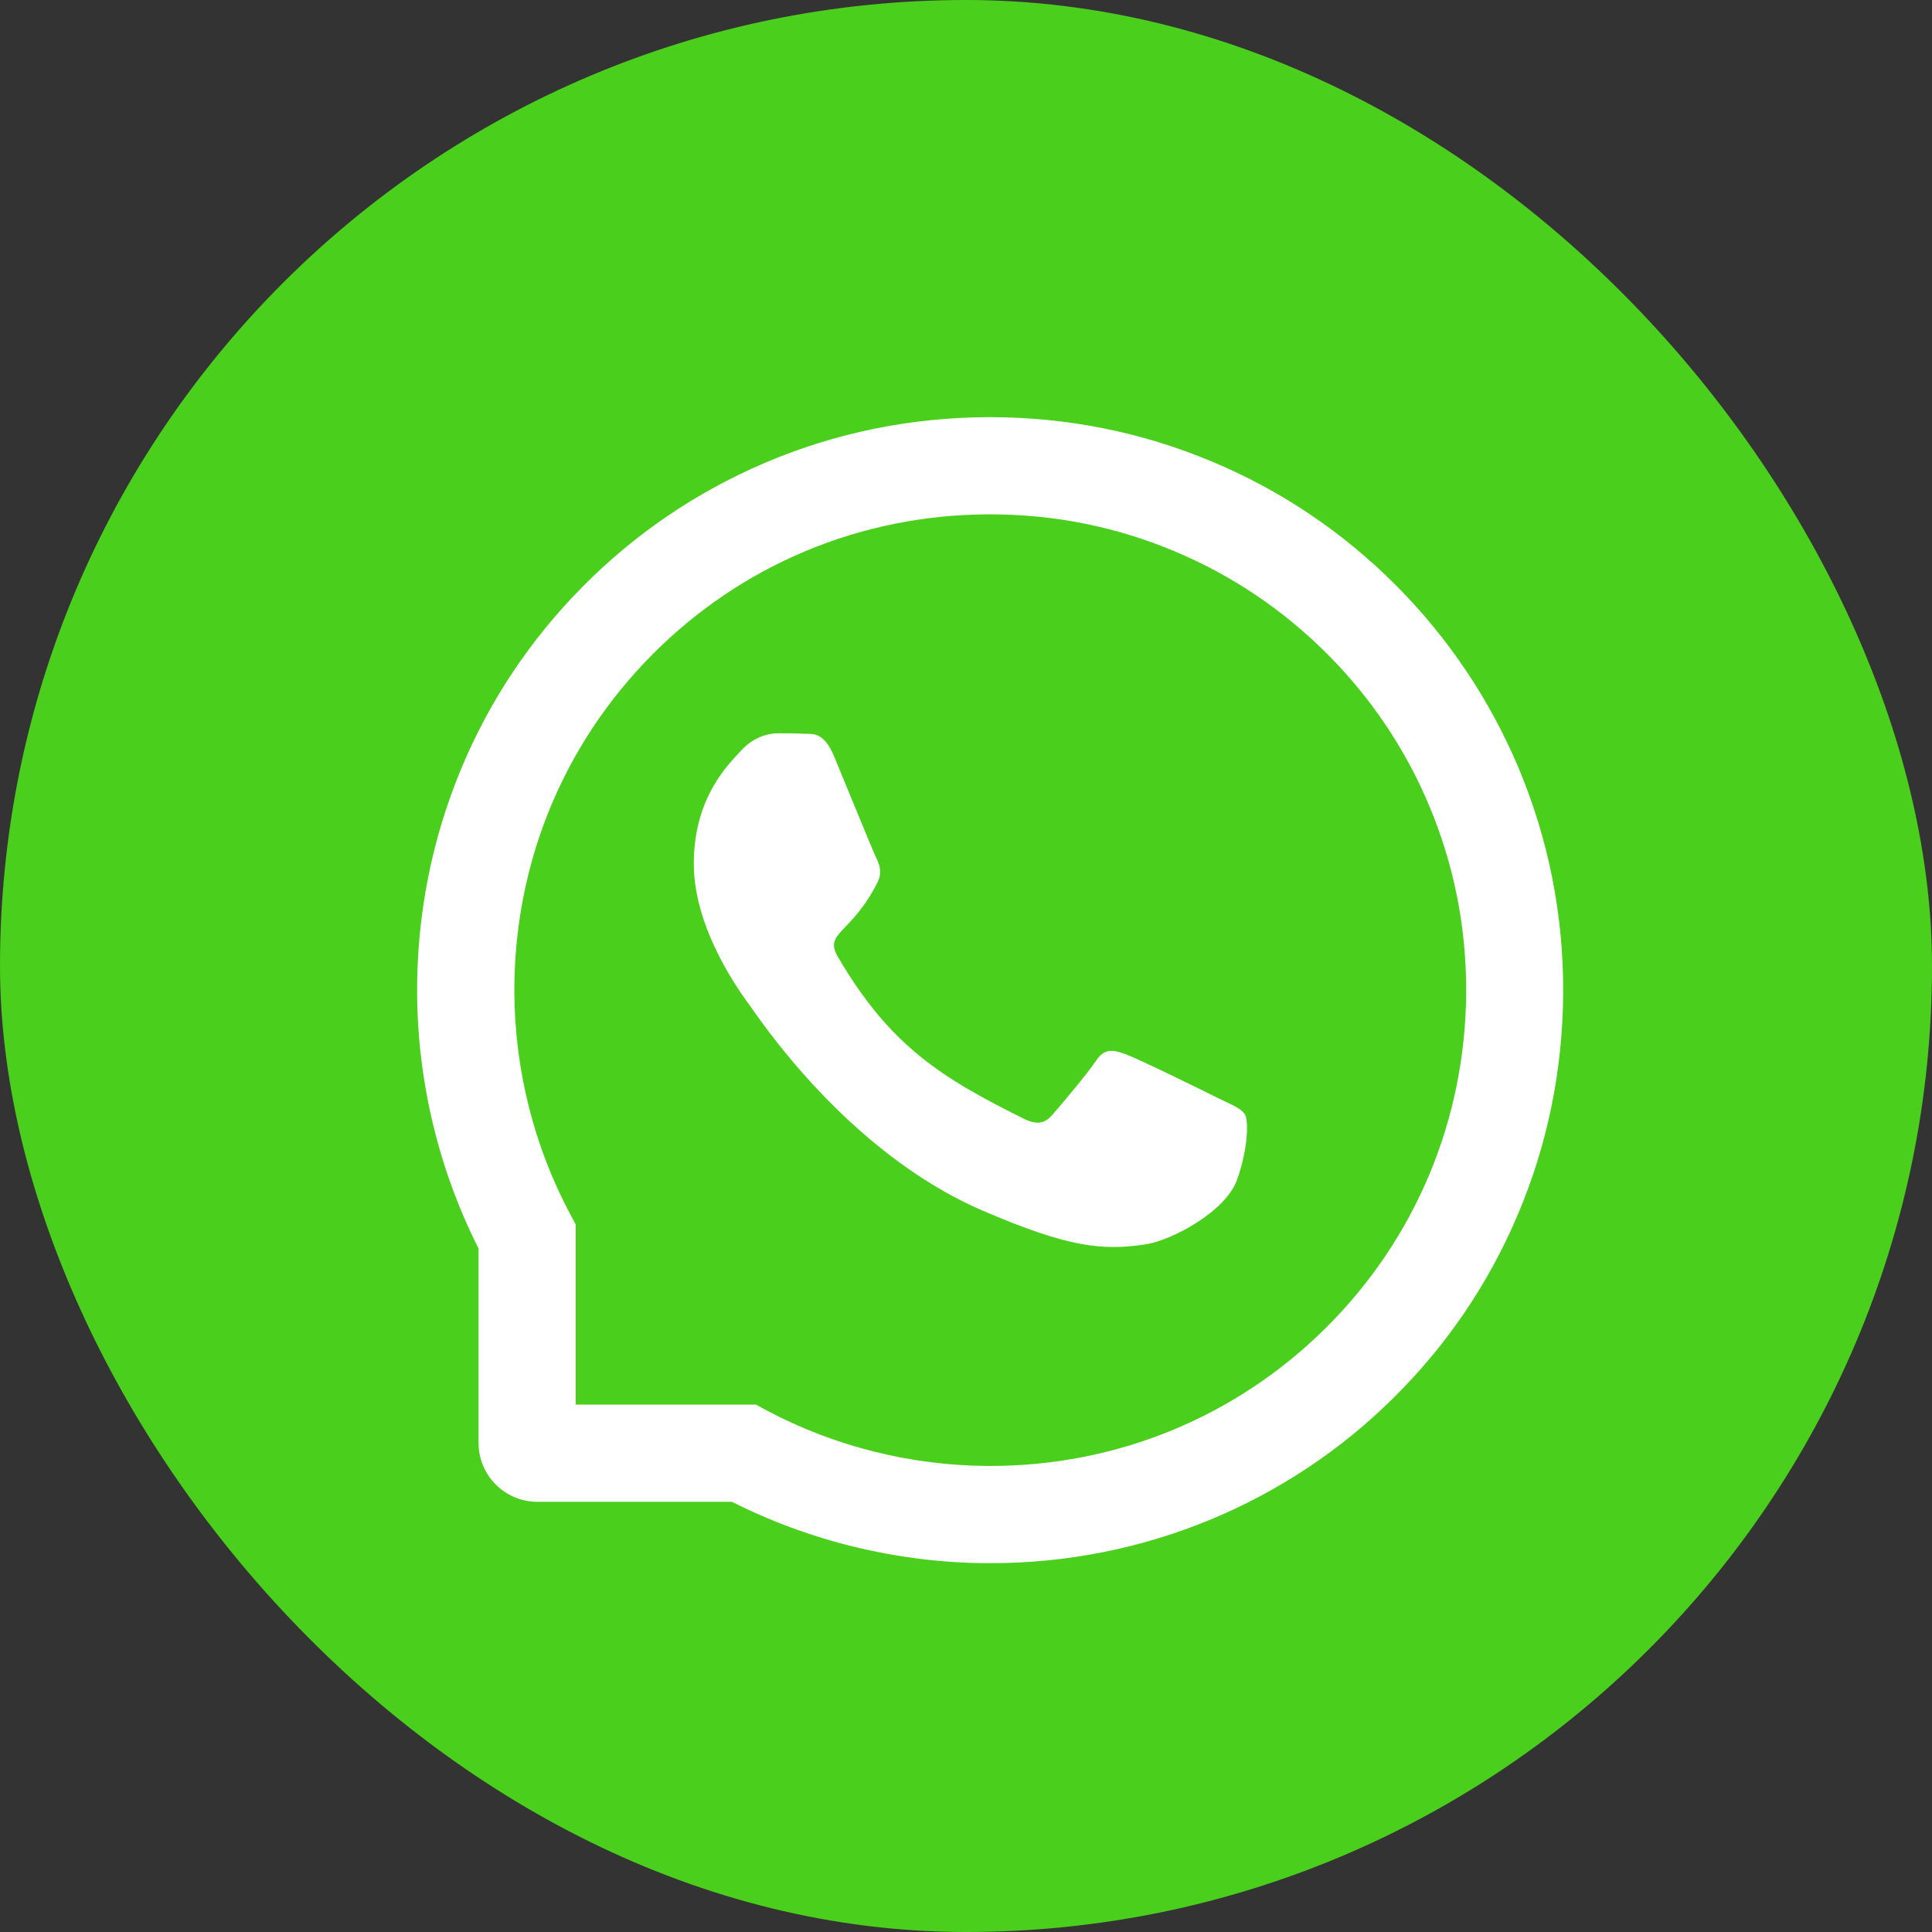 <svg width="40" height="40" viewBox="0 0 40 40" fill="none" xmlns="http://www.w3.org/2000/svg">
<rect x="0" y="0" width="40" height="40" fill="#333333" stroke="none"/>
<rect width="40" height="40" rx="20" fill="#4ACF1C"/>
<path d="M25.241 22.747C24.962 22.604 23.574 21.924 23.316 21.831C23.057 21.734 22.868 21.688 22.682 21.975C22.492 22.258 21.955 22.89 21.787 23.082C21.623 23.271 21.457 23.294 21.178 23.153C19.521 22.325 18.434 21.675 17.343 19.802C17.054 19.303 17.631 19.339 18.171 18.262C18.263 18.073 18.217 17.912 18.145 17.769C18.074 17.626 17.511 16.24 17.276 15.675C17.049 15.125 16.813 15.202 16.642 15.192C16.478 15.182 16.292 15.182 16.102 15.182C15.913 15.182 15.609 15.253 15.351 15.532C15.092 15.816 14.364 16.498 14.364 17.884C14.364 19.27 15.374 20.612 15.512 20.801C15.655 20.99 17.498 23.833 20.329 25.058C22.119 25.83 22.82 25.896 23.715 25.764C24.259 25.682 25.382 25.084 25.614 24.421C25.847 23.762 25.847 23.197 25.778 23.079C25.709 22.954 25.52 22.882 25.241 22.747Z" fill="white"/>
<path d="M31.442 15.903C30.843 14.481 29.985 13.205 28.892 12.108C27.798 11.015 26.522 10.154 25.097 9.558C23.641 8.947 22.094 8.637 20.5 8.637H20.447C18.842 8.645 17.288 8.962 15.826 9.587C14.415 10.191 13.149 11.049 12.066 12.143C10.983 13.236 10.133 14.508 9.545 15.924C8.936 17.391 8.629 18.951 8.636 20.556C8.644 22.394 9.084 24.218 9.908 25.85V29.875C9.908 30.547 10.453 31.093 11.126 31.093H15.153C16.785 31.916 18.609 32.356 20.447 32.364H20.503C22.089 32.364 23.627 32.057 25.076 31.456C26.493 30.865 27.766 30.018 28.857 28.935C29.951 27.852 30.812 26.586 31.413 25.174C32.038 23.712 32.355 22.158 32.364 20.553C32.371 18.941 32.059 17.376 31.442 15.903ZM27.441 27.502C25.584 29.34 23.122 30.351 20.5 30.351H20.455C18.858 30.343 17.272 29.946 15.871 29.2L15.649 29.08H11.92V25.352L11.801 25.129C11.054 23.728 10.657 22.142 10.649 20.545C10.639 17.905 11.647 15.427 13.498 13.56C15.347 11.693 17.817 10.66 20.458 10.649H20.503C21.827 10.649 23.111 10.906 24.321 11.415C25.502 11.91 26.561 12.622 27.472 13.533C28.381 14.441 29.096 15.503 29.591 16.684C30.105 17.908 30.361 19.205 30.356 20.545C30.34 23.183 29.305 25.654 27.441 27.502Z" fill="white"/>
</svg>
